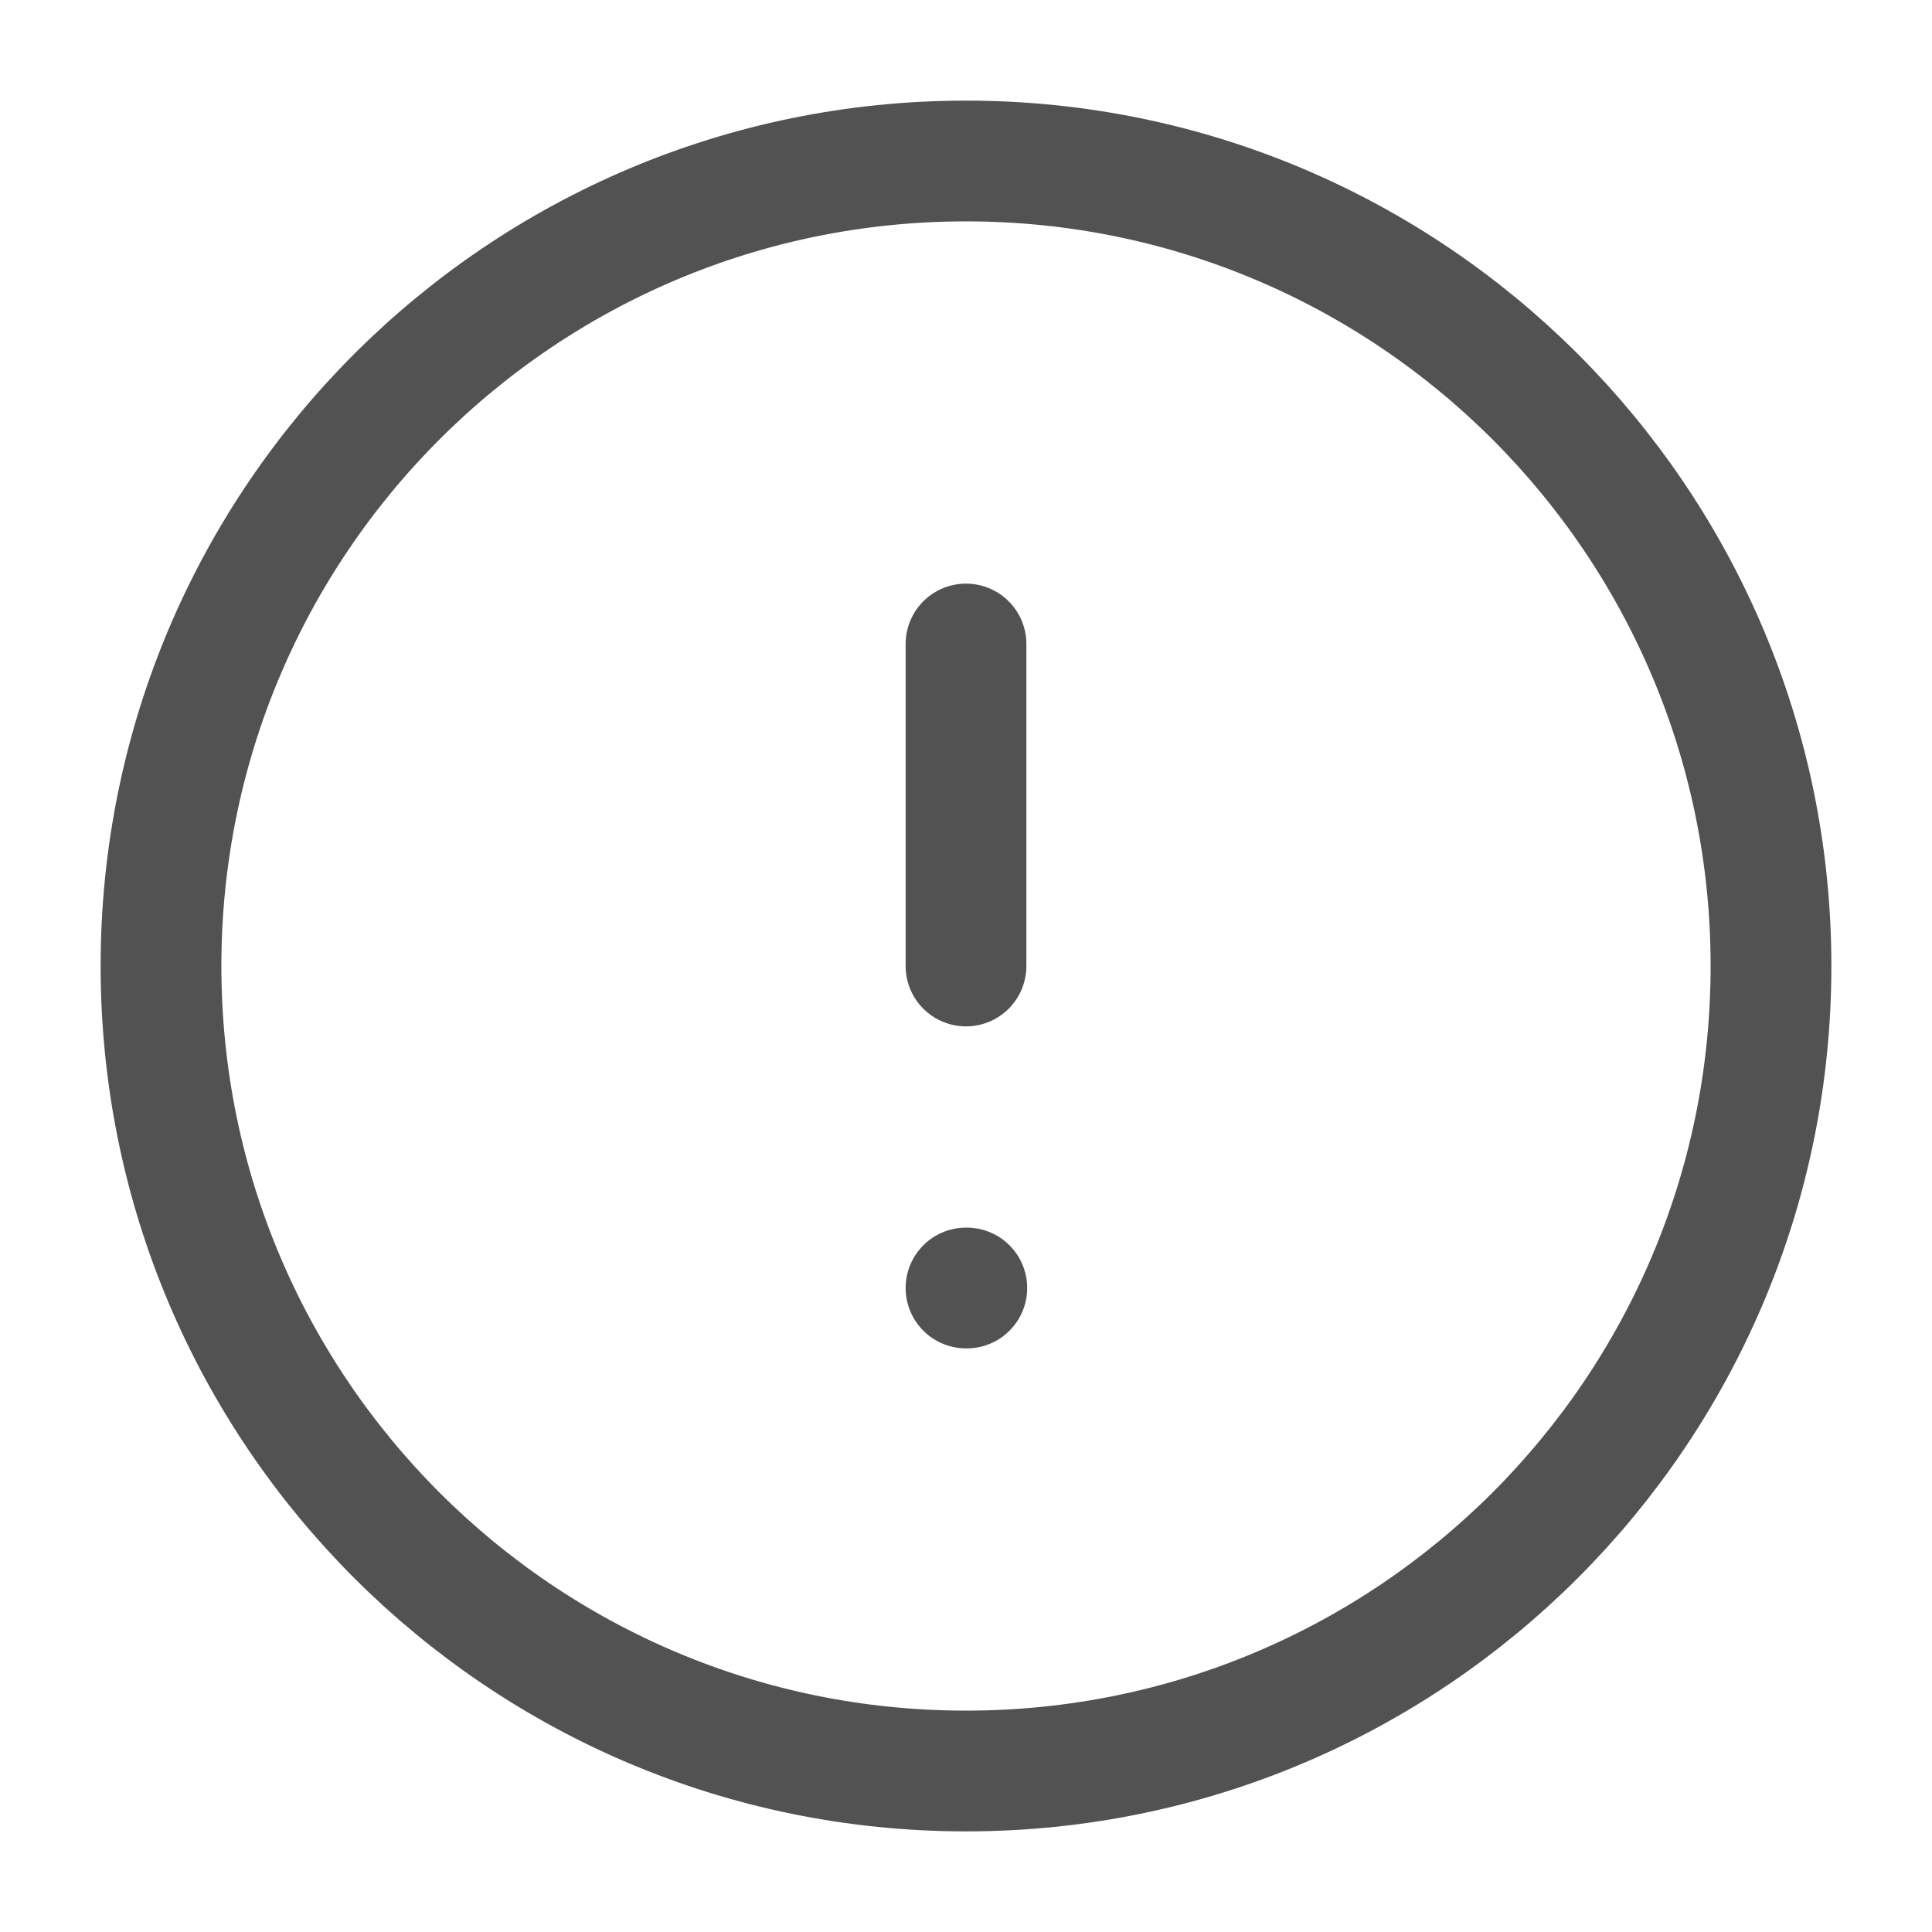 <svg width="24" height="24" viewBox="0 0 24 24" fill="none" xmlns="http://www.w3.org/2000/svg">
<path d="M12 22C17.523 22 22 17.523 22 12C22 6.477 17.523 2 12 2C6.477 2 2 6.477 2 12C2 17.523 6.477 22 12 22Z" stroke="#525252" stroke-width="1.5" stroke-linecap="round" stroke-linejoin="round"/>
<path d="M12 8V12" stroke="#525252" stroke-width="1.5" stroke-linecap="round" stroke-linejoin="round"/>
<path d="M12 16H12.01" stroke="#525252" stroke-width="1.5" stroke-linecap="round" stroke-linejoin="round"/>
</svg>
